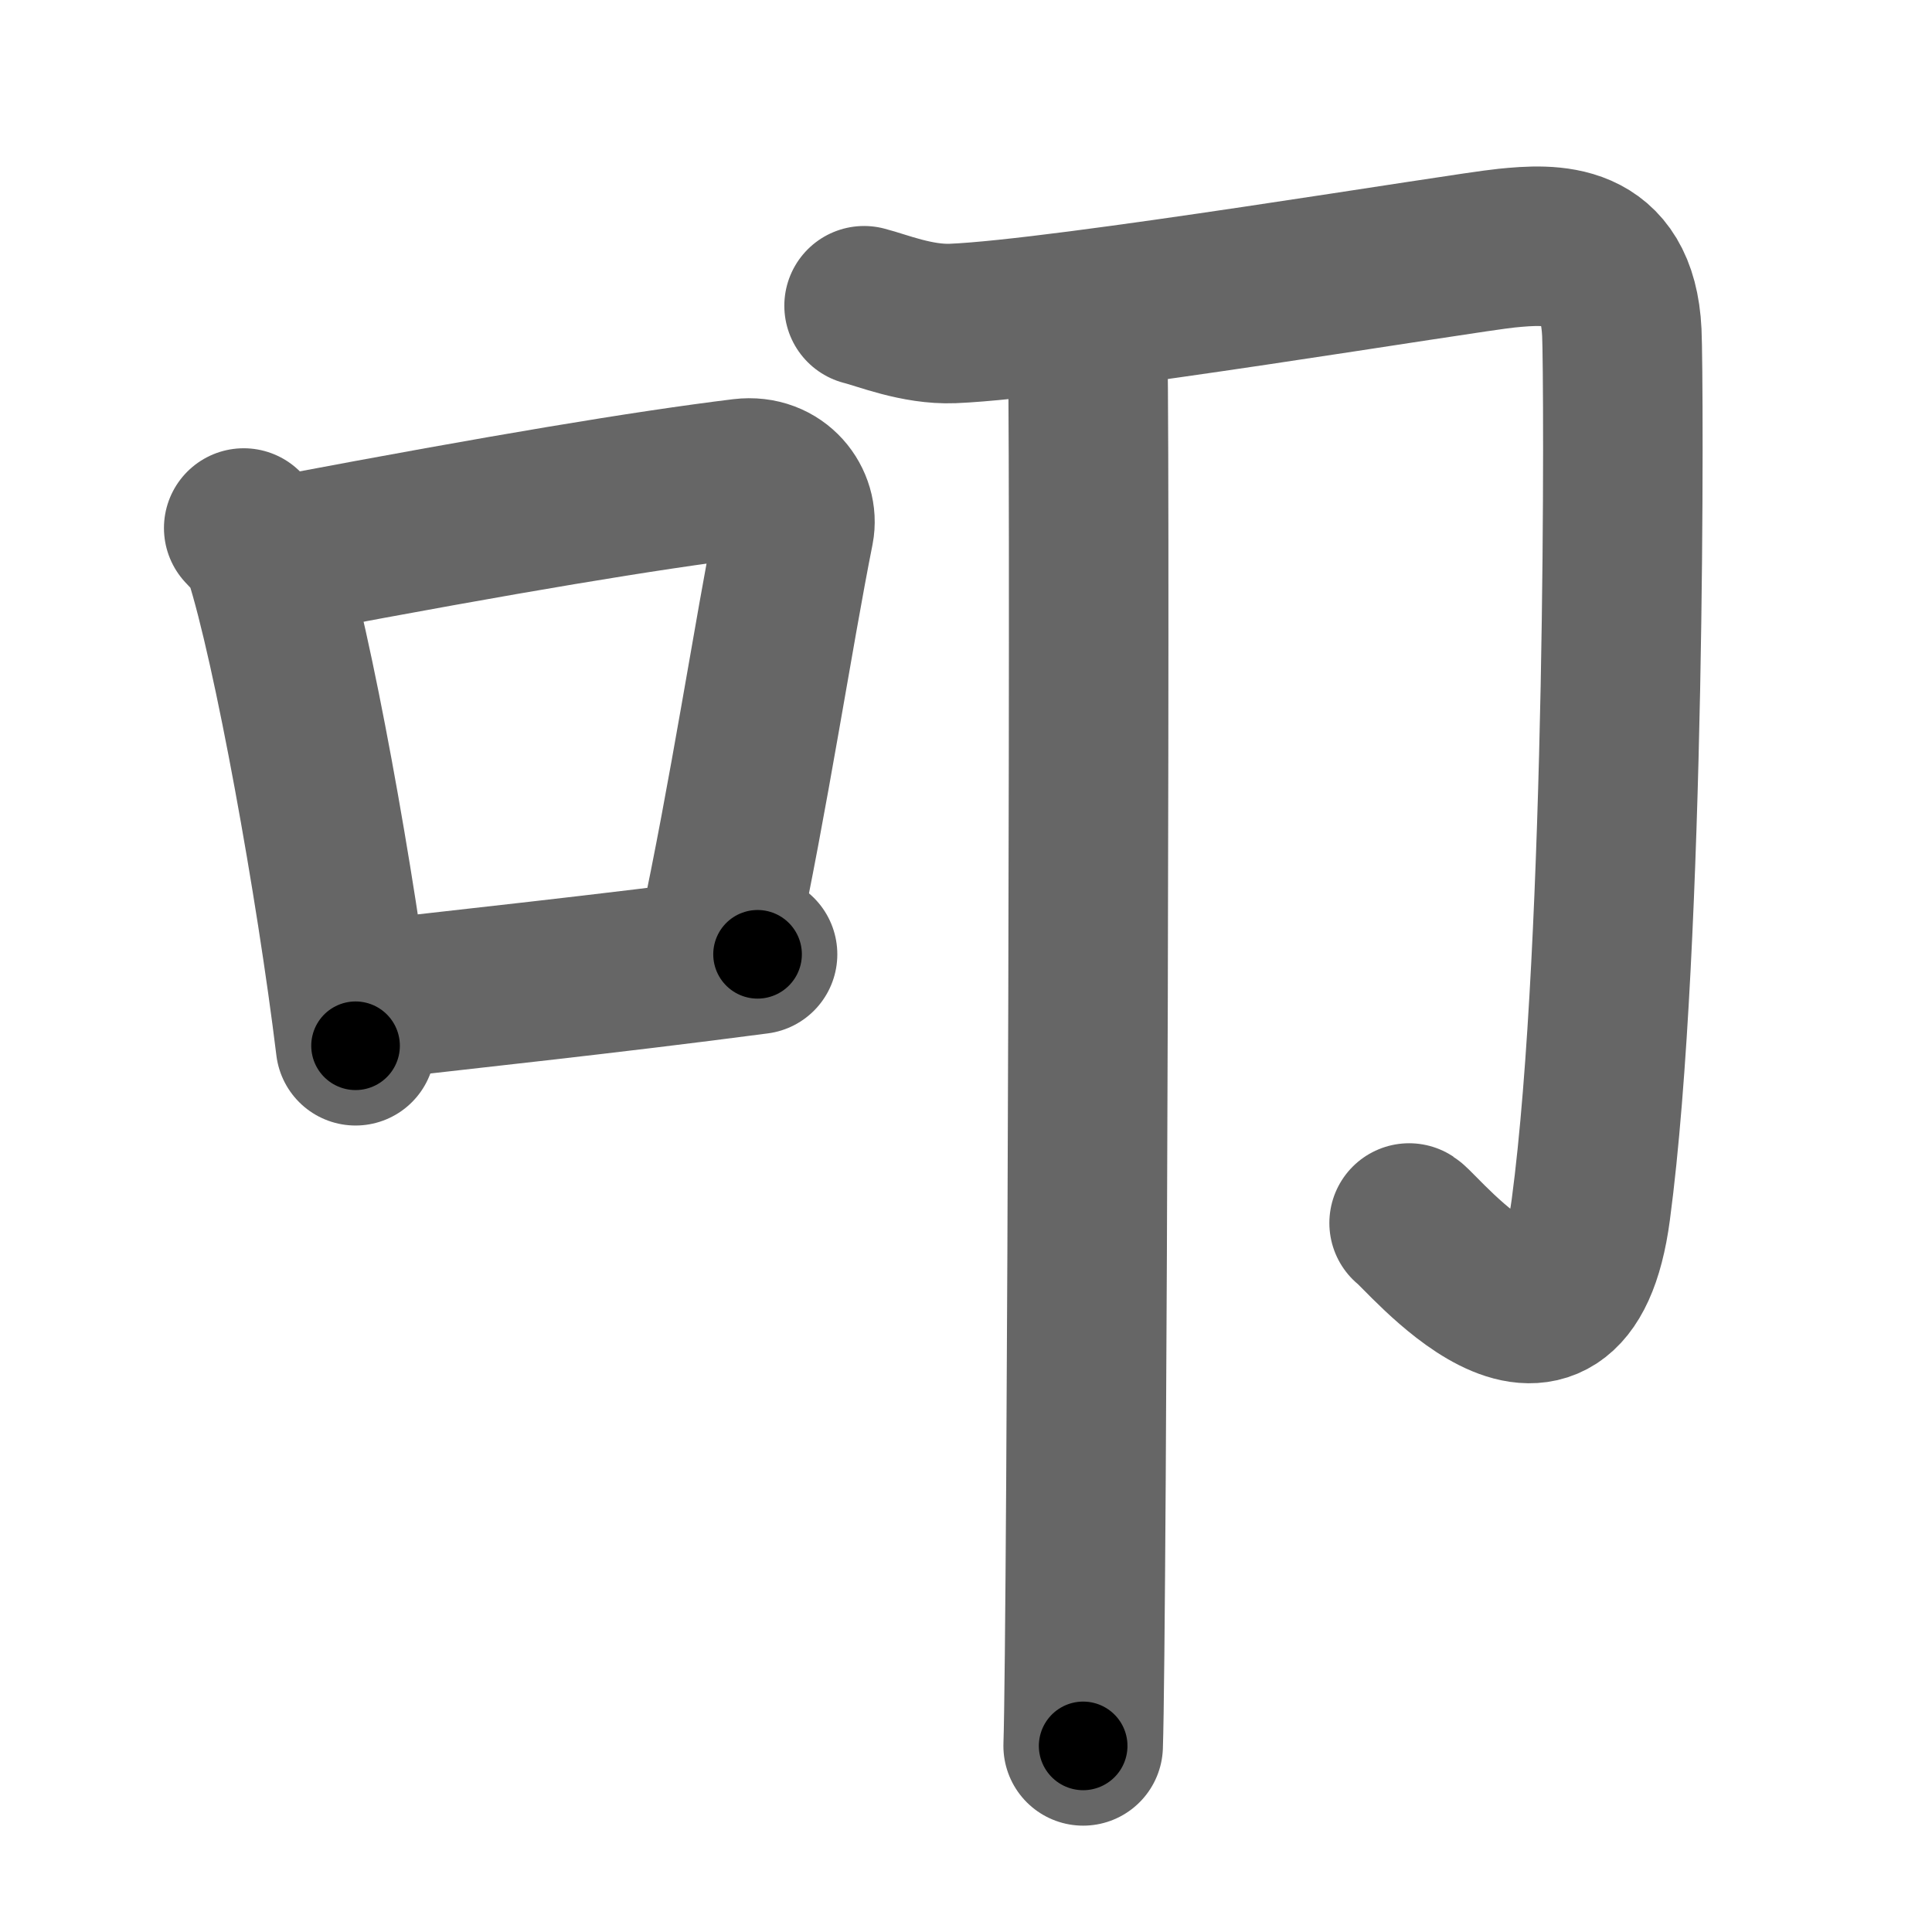 <svg xmlns="http://www.w3.org/2000/svg" width="109" height="109" viewBox="0 0 109 109" id="53e9"><g fill="none" stroke="#666" stroke-width="9" stroke-linecap="round" stroke-linejoin="round"><g><g><path d="M13.75,29.79c0.47,0.51,0.94,0.94,1.15,1.58c1.62,5.07,4.05,18.54,5.16,27.63" /><path d="M16.65,31.22c11.77-2.22,19.79-3.56,25.25-4.23c2-0.24,3.19,1.44,2.91,2.87c-1.18,5.92-2.56,15.07-4.32,23.25" /><path d="M19.78,56.55c6.41-0.75,14.15-1.55,22.96-2.71" /></g><g><path d="M48.75,17.25c1,0.25,2.99,1.08,5,1C60,18,82.5,14.25,85,14s6.25-0.5,6.5,4.75c0.12,2.51,0.25,34.5-1.75,49.5C88.26,79.43,80.25,69.5,79.5,69" /><path d="M61.33,18.5c0.22,1,0,73.75-0.22,80" /></g></g></g><g fill="none" stroke="#000" stroke-width="5" stroke-linecap="round" stroke-linejoin="round"><g><g><path d="M13.75,29.79c0.47,0.51,0.94,0.94,1.15,1.58c1.62,5.07,4.05,18.54,5.16,27.63" stroke-dasharray="30.104" stroke-dashoffset="30.104"><animate attributeName="stroke-dashoffset" values="30.104;30.104;0" dur="0.301s" fill="freeze" begin="0s;53e9.click" /></path><path d="M16.65,31.22c11.77-2.22,19.79-3.56,25.25-4.23c2-0.24,3.19,1.44,2.91,2.87c-1.18,5.92-2.56,15.07-4.32,23.25" stroke-dasharray="54.027" stroke-dashoffset="54.027"><animate attributeName="stroke-dashoffset" values="54.027" fill="freeze" begin="53e9.click" /><animate attributeName="stroke-dashoffset" values="54.027;54.027;0" keyTimes="0;0.358;1" dur="0.841s" fill="freeze" begin="0s;53e9.click" /></path><path d="M19.78,56.55c6.41-0.75,14.15-1.55,22.96-2.71" stroke-dasharray="23.121" stroke-dashoffset="23.121"><animate attributeName="stroke-dashoffset" values="23.121" fill="freeze" begin="53e9.click" /><animate attributeName="stroke-dashoffset" values="23.121;23.121;0" keyTimes="0;0.785;1" dur="1.072s" fill="freeze" begin="0s;53e9.click" /></path></g><g><path d="M48.75,17.25c1,0.25,2.99,1.08,5,1C60,18,82.5,14.25,85,14s6.25-0.5,6.5,4.75c0.12,2.51,0.25,34.5-1.75,49.5C88.26,79.43,80.25,69.5,79.5,69" stroke-dasharray="110.978" stroke-dashoffset="110.978"><animate attributeName="stroke-dashoffset" values="110.978" fill="freeze" begin="53e9.click" /><animate attributeName="stroke-dashoffset" values="110.978;110.978;0" keyTimes="0;0.562;1" dur="1.906s" fill="freeze" begin="0s;53e9.click" /></path><path d="M61.33,18.5c0.22,1,0,73.75-0.22,80" stroke-dasharray="80.004" stroke-dashoffset="80.004"><animate attributeName="stroke-dashoffset" values="80.004" fill="freeze" begin="53e9.click" /><animate attributeName="stroke-dashoffset" values="80.004;80.004;0" keyTimes="0;0.76;1" dur="2.508s" fill="freeze" begin="0s;53e9.click" /></path></g></g></g></svg>
